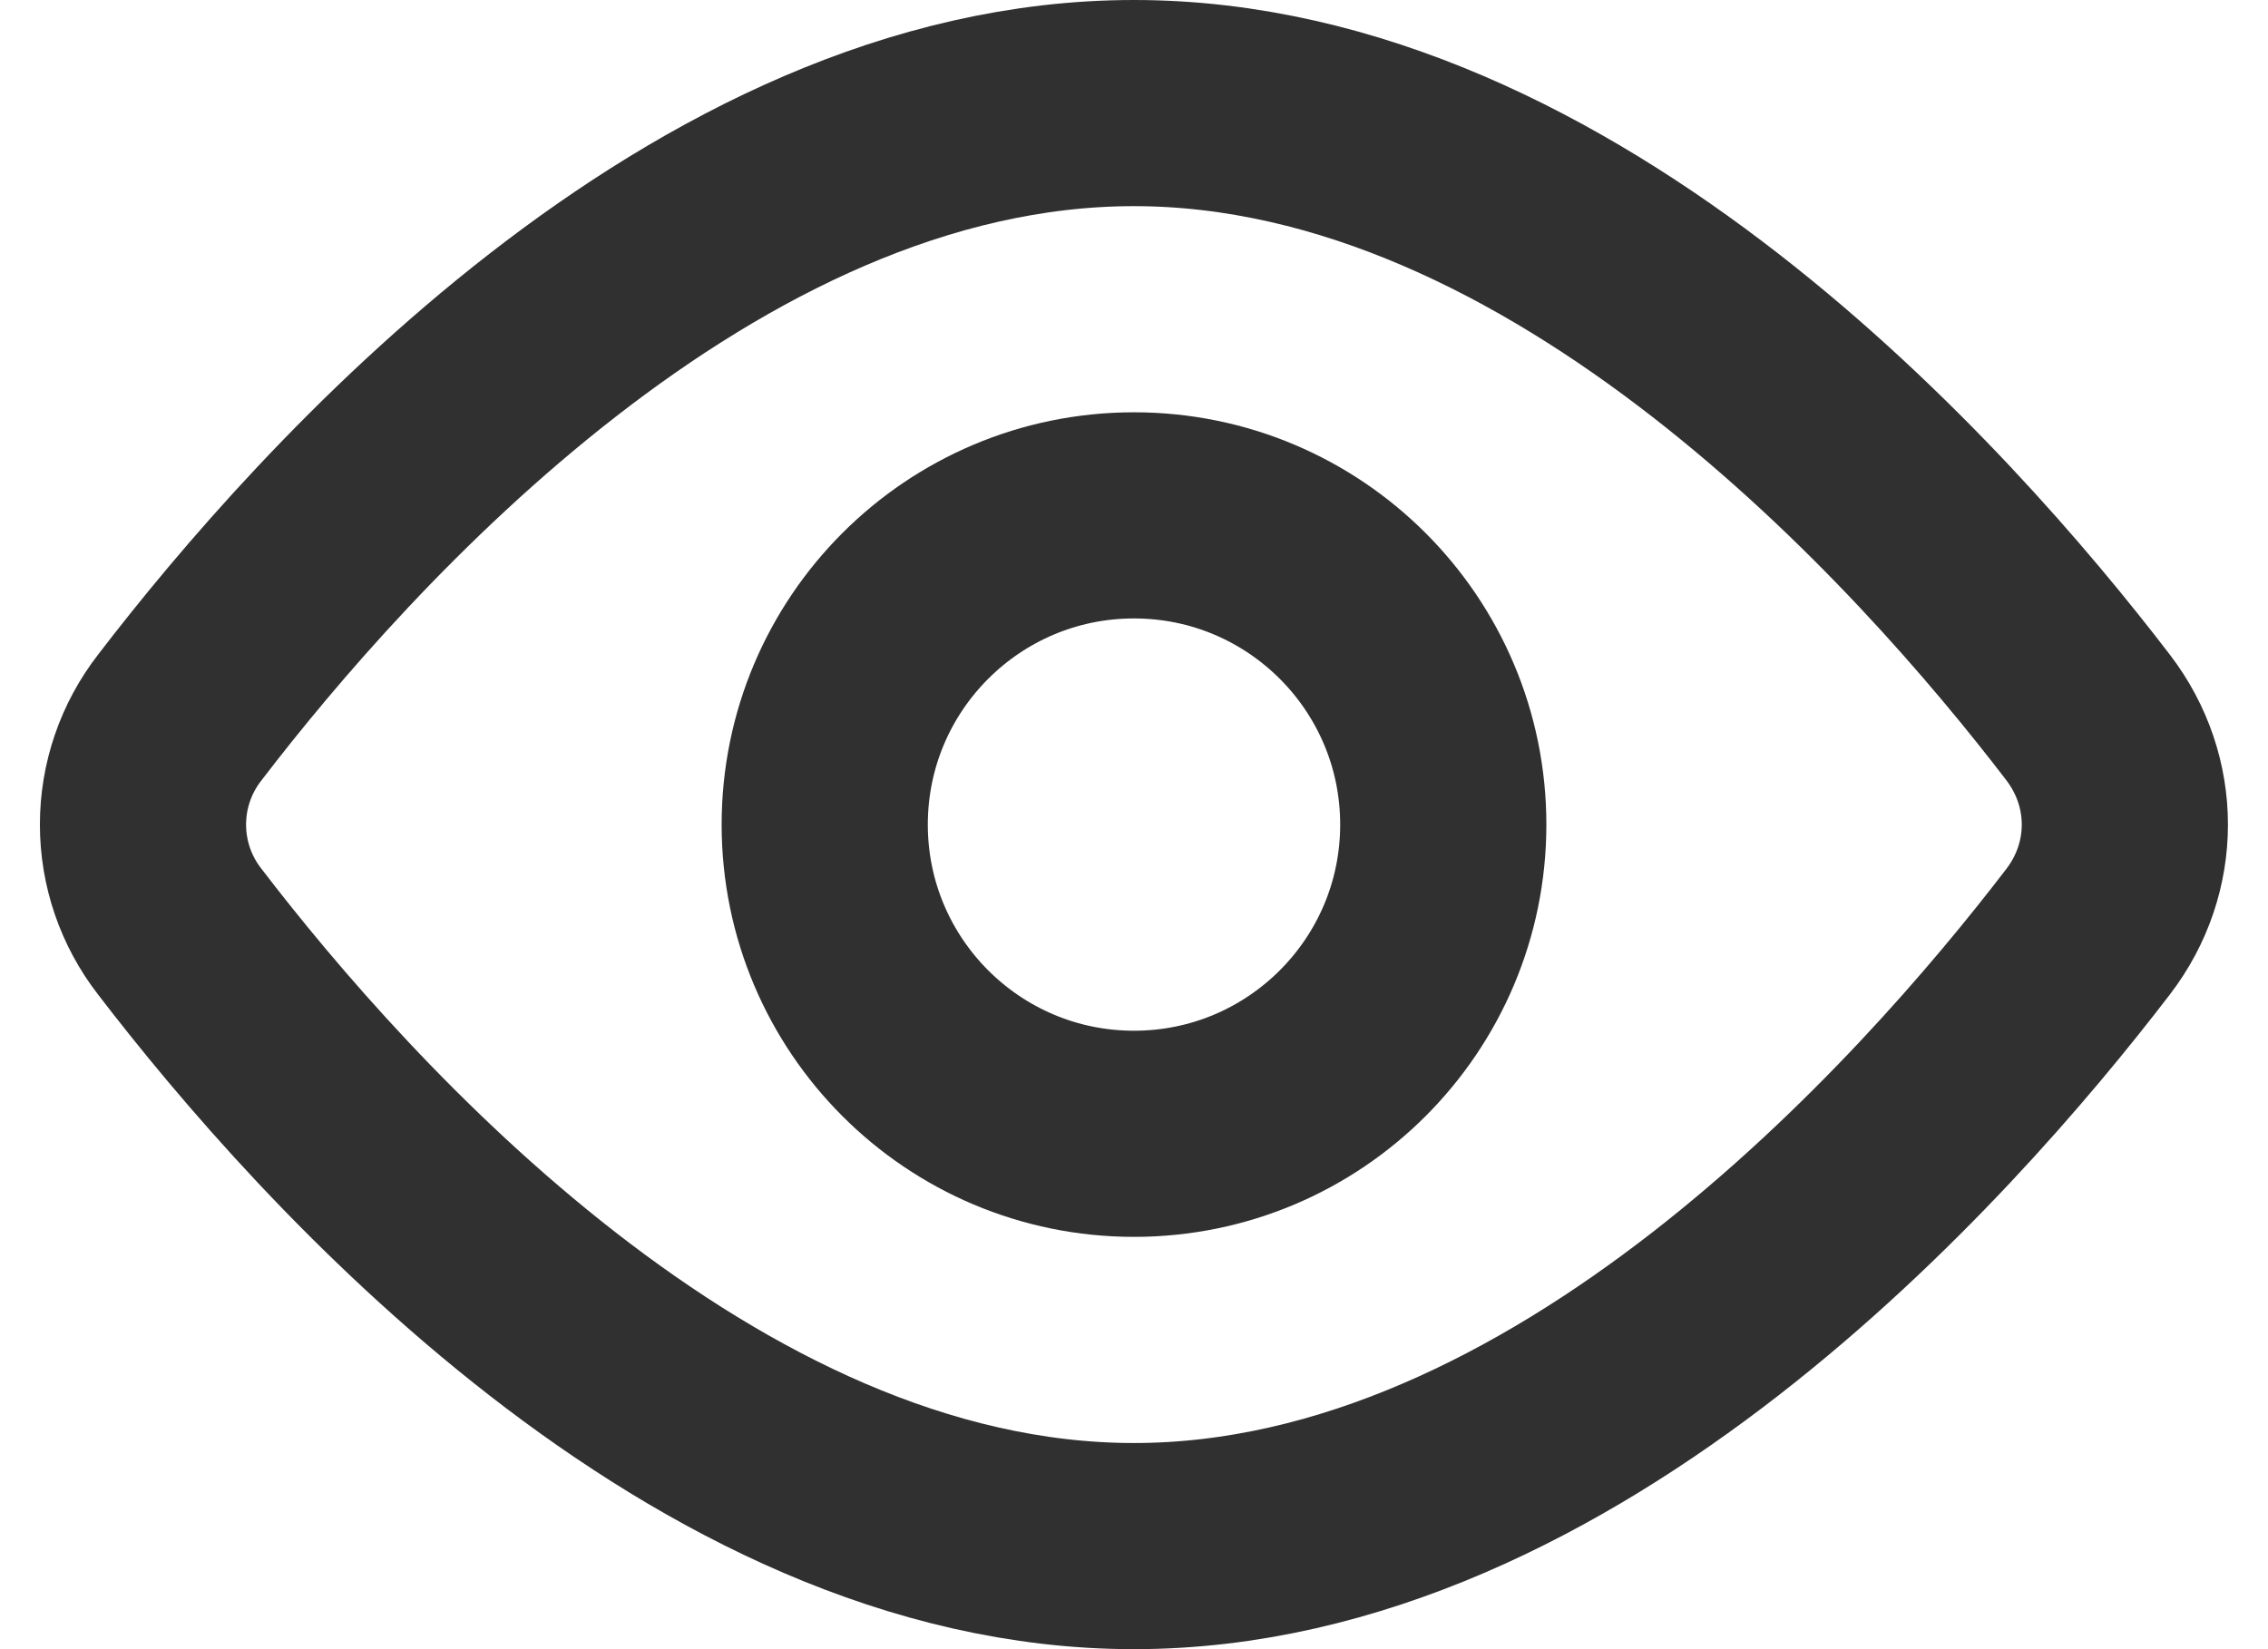 <svg width="22" height="16" viewBox="0 0 22 16" fill="none" xmlns="http://www.w3.org/2000/svg">
<path d="M20.256 6.962C20.73 7.582 20.73 8.419 20.256 9.038C18.764 10.987 15.181 15 10.999 15C6.818 15 3.236 10.987 1.743 9.038C1.512 8.741 1.387 8.376 1.387 8C1.387 7.624 1.512 7.259 1.743 6.962C3.236 5.013 6.818 1 10.999 1C15.181 1 18.764 5.013 20.256 6.962V6.962Z" stroke="#303030" stroke-width="2" stroke-linecap="round" stroke-linejoin="round"/>
<path d="M11 11C12.657 11 14 9.657 14 8C14 6.343 12.657 5 11 5C9.343 5 8 6.343 8 8C8 9.657 9.343 11 11 11Z" stroke="#303030" stroke-width="2" stroke-linecap="round" stroke-linejoin="round"/>
</svg>
